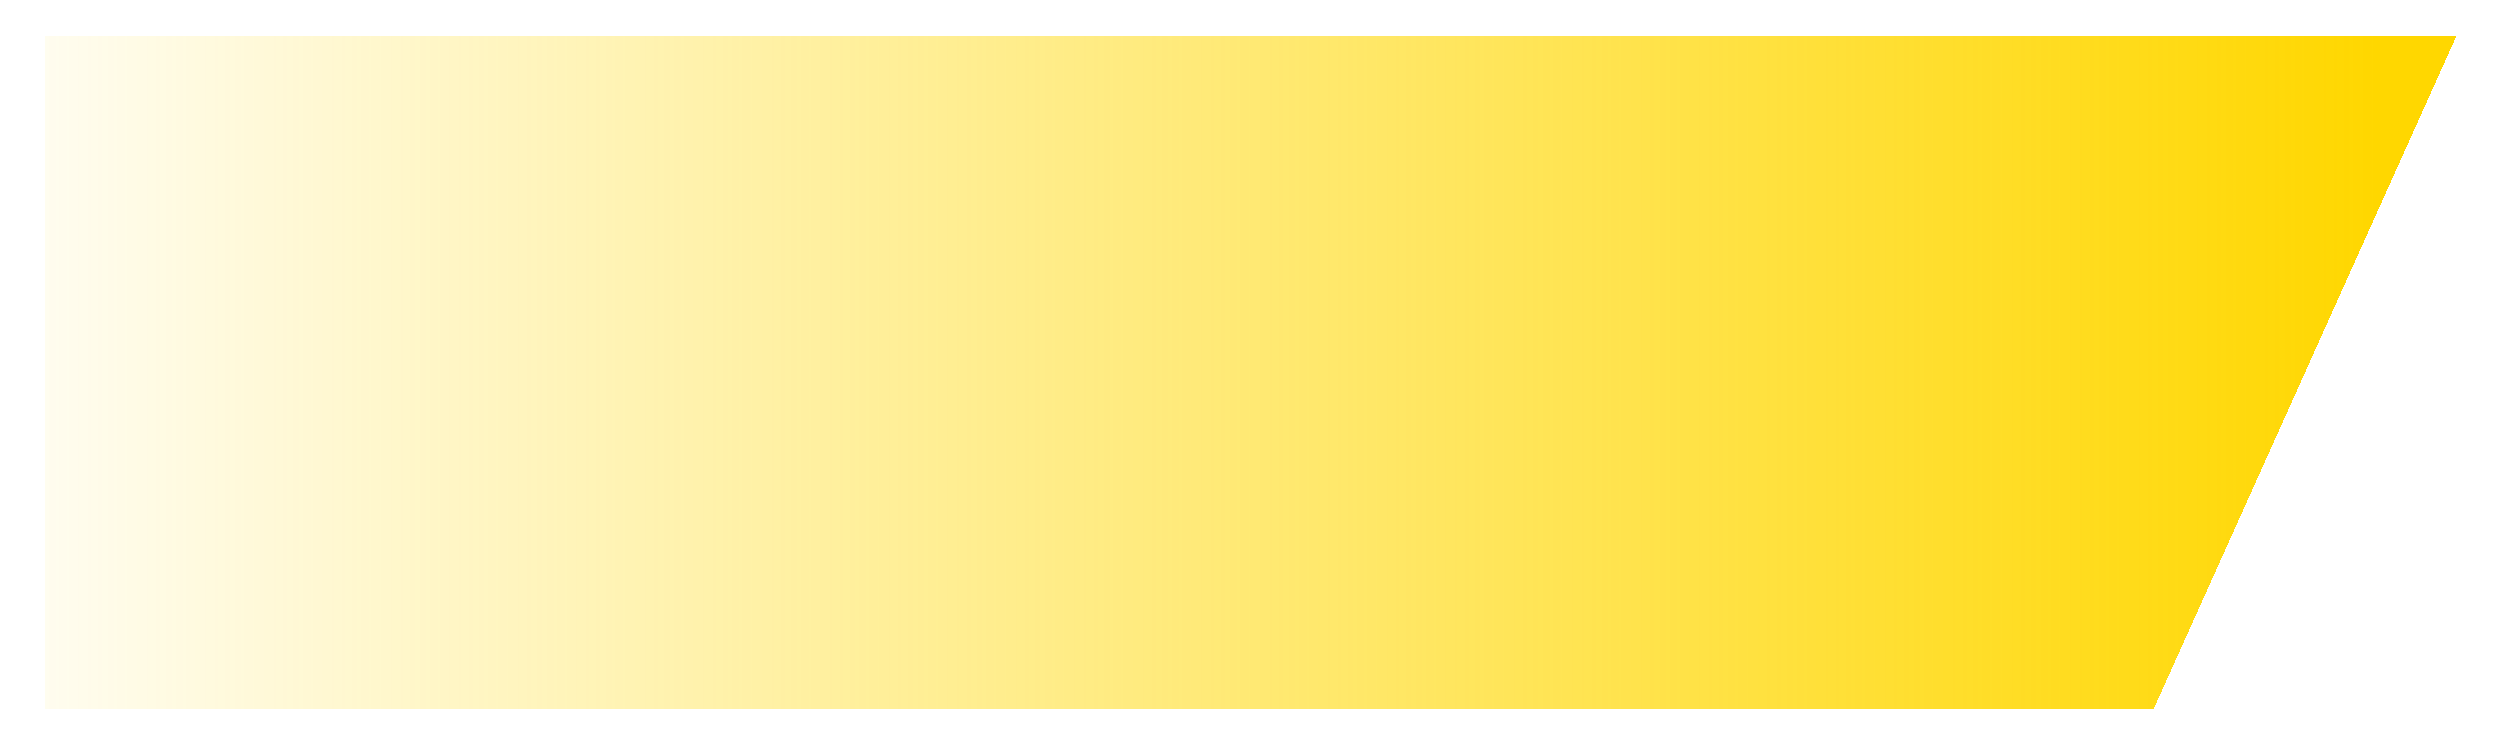 <svg width="167" height="50" viewBox="0 0 167 50" fill="none" xmlns="http://www.w3.org/2000/svg">
<g id="Rectangle 278" filter="url(#filter0_d_107_646)">
<path d="M3 0H164.08L143.852 44.953H3V0Z" fill="url(#paint0_linear_107_646)" shape-rendering="crispEdges"/>
</g>
<defs>
<filter id="filter0_d_107_646" x="0.568" y="0" width="165.944" height="49.816" filterUnits="userSpaceOnUse" color-interpolation-filters="sRGB">
<feFlood flood-opacity="0" result="BackgroundImageFix"/>
<feColorMatrix in="SourceAlpha" type="matrix" values="0 0 0 0 0 0 0 0 0 0 0 0 0 0 0 0 0 0 127 0" result="hardAlpha"/>
<feOffset dy="2.432"/>
<feGaussianBlur stdDeviation="1.216"/>
<feComposite in2="hardAlpha" operator="out"/>
<feColorMatrix type="matrix" values="0 0 0 0 0 0 0 0 0 0 0 0 0 0 0 0 0 0 0.25 0"/>
<feBlend mode="normal" in2="BackgroundImageFix" result="effect1_dropShadow_107_646"/>
<feBlend mode="normal" in="SourceGraphic" in2="effect1_dropShadow_107_646" result="shape"/>
</filter>
<linearGradient id="paint0_linear_107_646" x1="158.836" y1="22.476" x2="-7.489" y2="22.476" gradientUnits="userSpaceOnUse">
<stop stop-color="#FFD700"/>
<stop offset="1" stop-color="#FFD700" stop-opacity="0"/>
</linearGradient>
</defs>
</svg>
